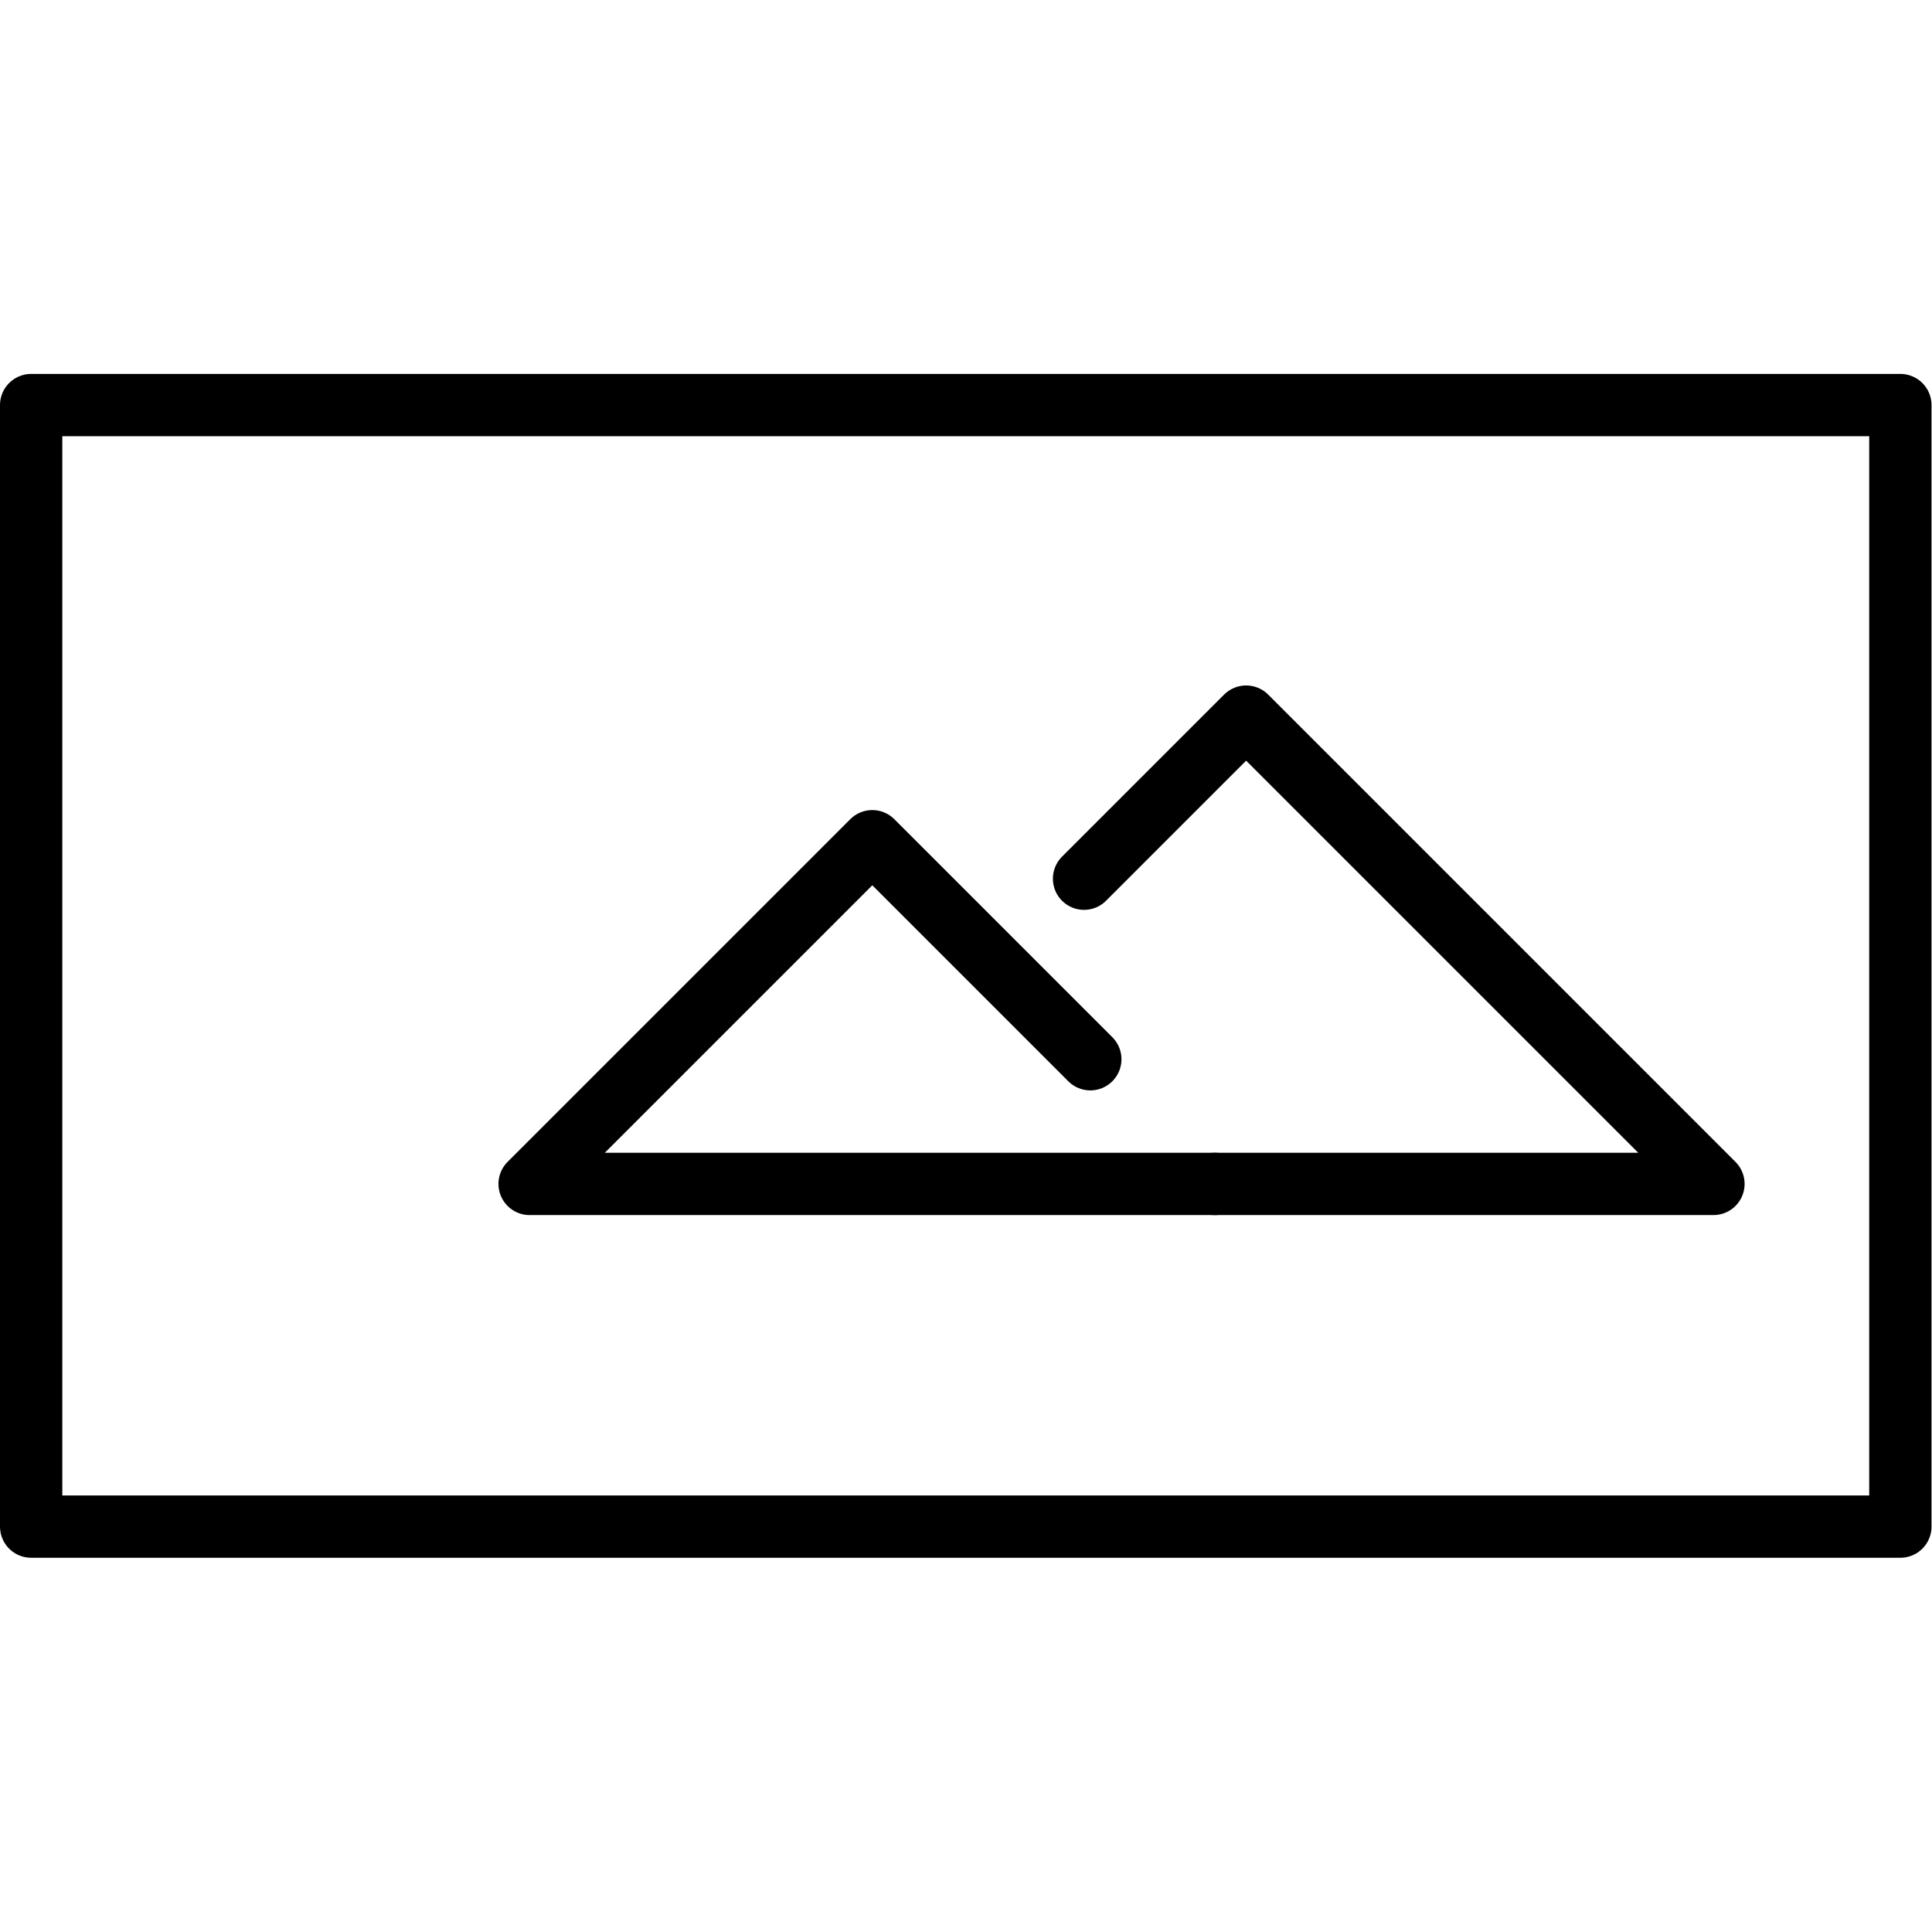 <svg xmlns="http://www.w3.org/2000/svg" width="24" height="24" viewBox="0 0 24 24"> <g transform="translate(0.0 4.645) scale(0.387)">
  
  <g
     id="line"
     transform="translate(-5,-17)">
    <rect
       x="6"
       y="18"
       width="60"
       height="36"
       fill="none"
       stroke="#000"
       stroke-linecap="round"
       stroke-linejoin="round"
       stroke-miterlimit="10"
       stroke-width="2"
       id="rect2" />
    <polyline
       fill="none"
       stroke="#000"
       stroke-linecap="round"
       stroke-linejoin="round"
       stroke-miterlimit="10"
       stroke-width="2"
       points="44,43 22,43 33,32 39.998,38.998"
       id="polyline4" />
    <polyline
       fill="none"
       stroke="#000"
       stroke-linecap="round"
       stroke-linejoin="round"
       stroke-miterlimit="10"
       stroke-width="2"
       points="39.797,33.203 45,28 60,43 43.999,43"
       id="polyline6" />
  </g>
</g></svg>